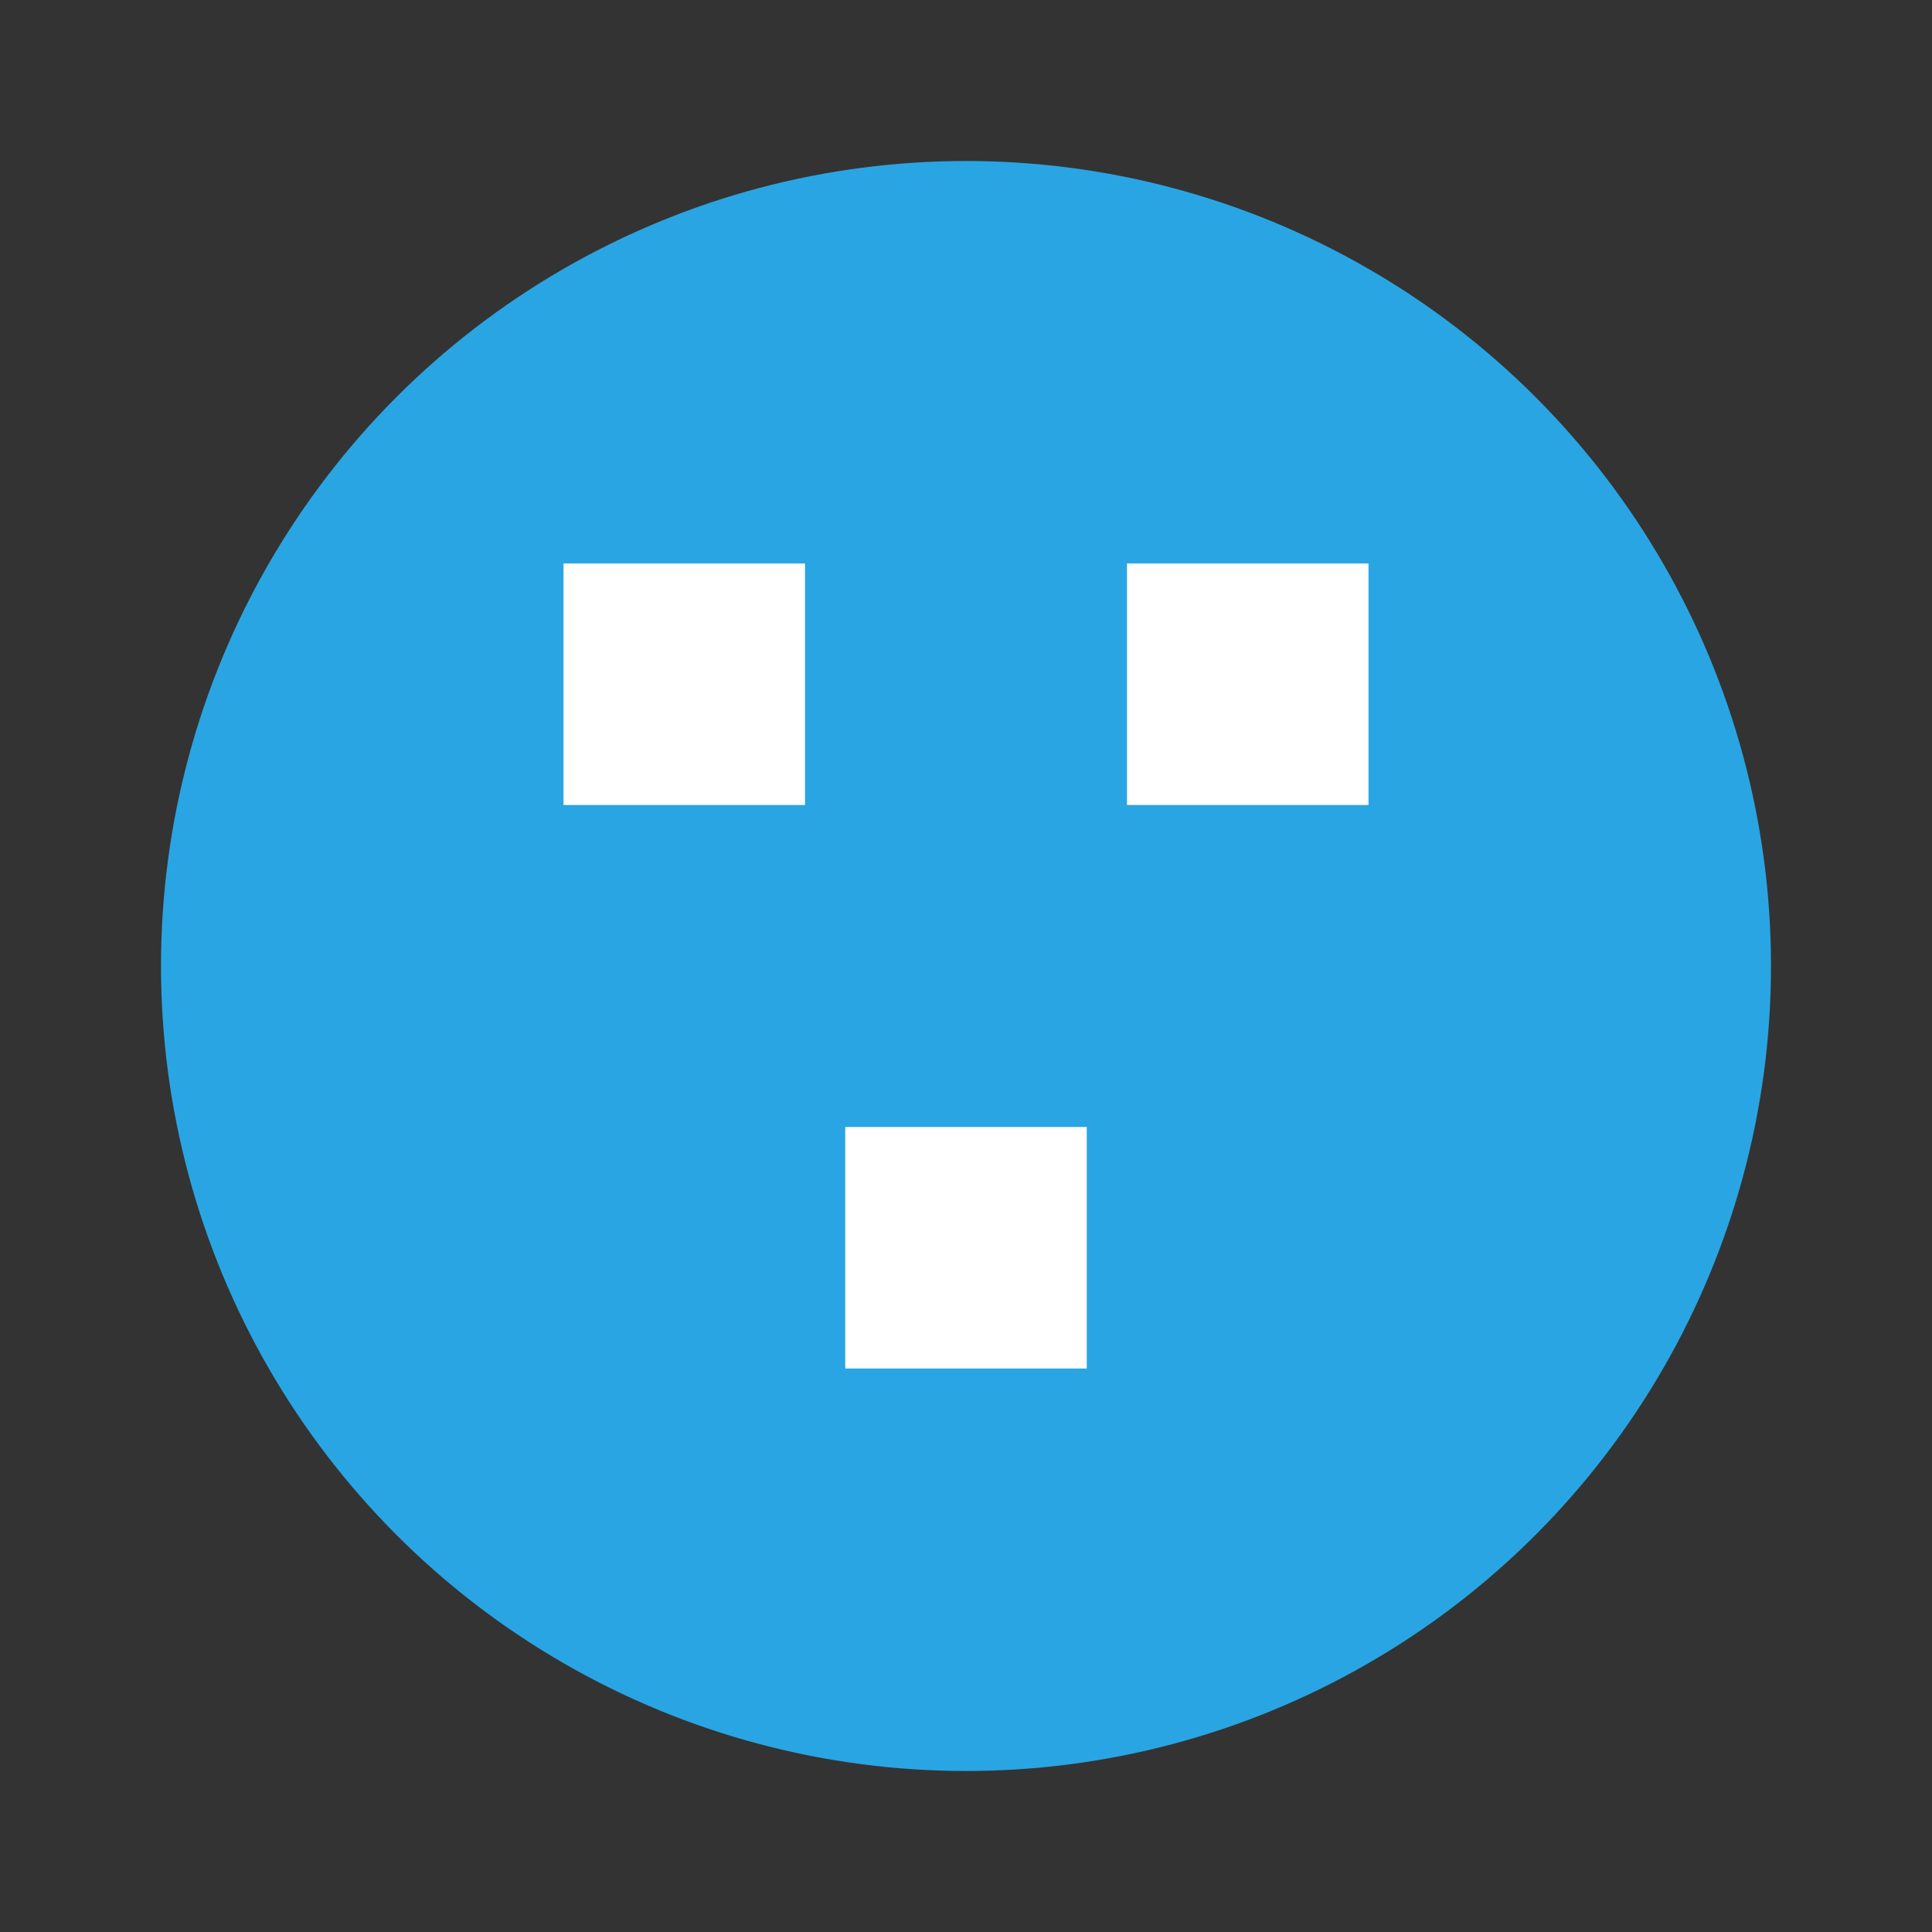 <svg xmlns="http://www.w3.org/2000/svg" viewBox="0 0 24 24" fill="none">
  <rect x="0" y="0" width="24" height="24" fill="#333333" stroke="none"/>
  <circle cx="12" cy="12" r="10" fill="#29A5E3"/>
  <path d="M7 7H10V10H7V7Z" fill="white"/>
  <path d="M14 7H17V10H14V7Z" fill="white"/>
  <path d="M10.5 14H13.5V17H10.5V14Z" fill="white"/>
</svg>

